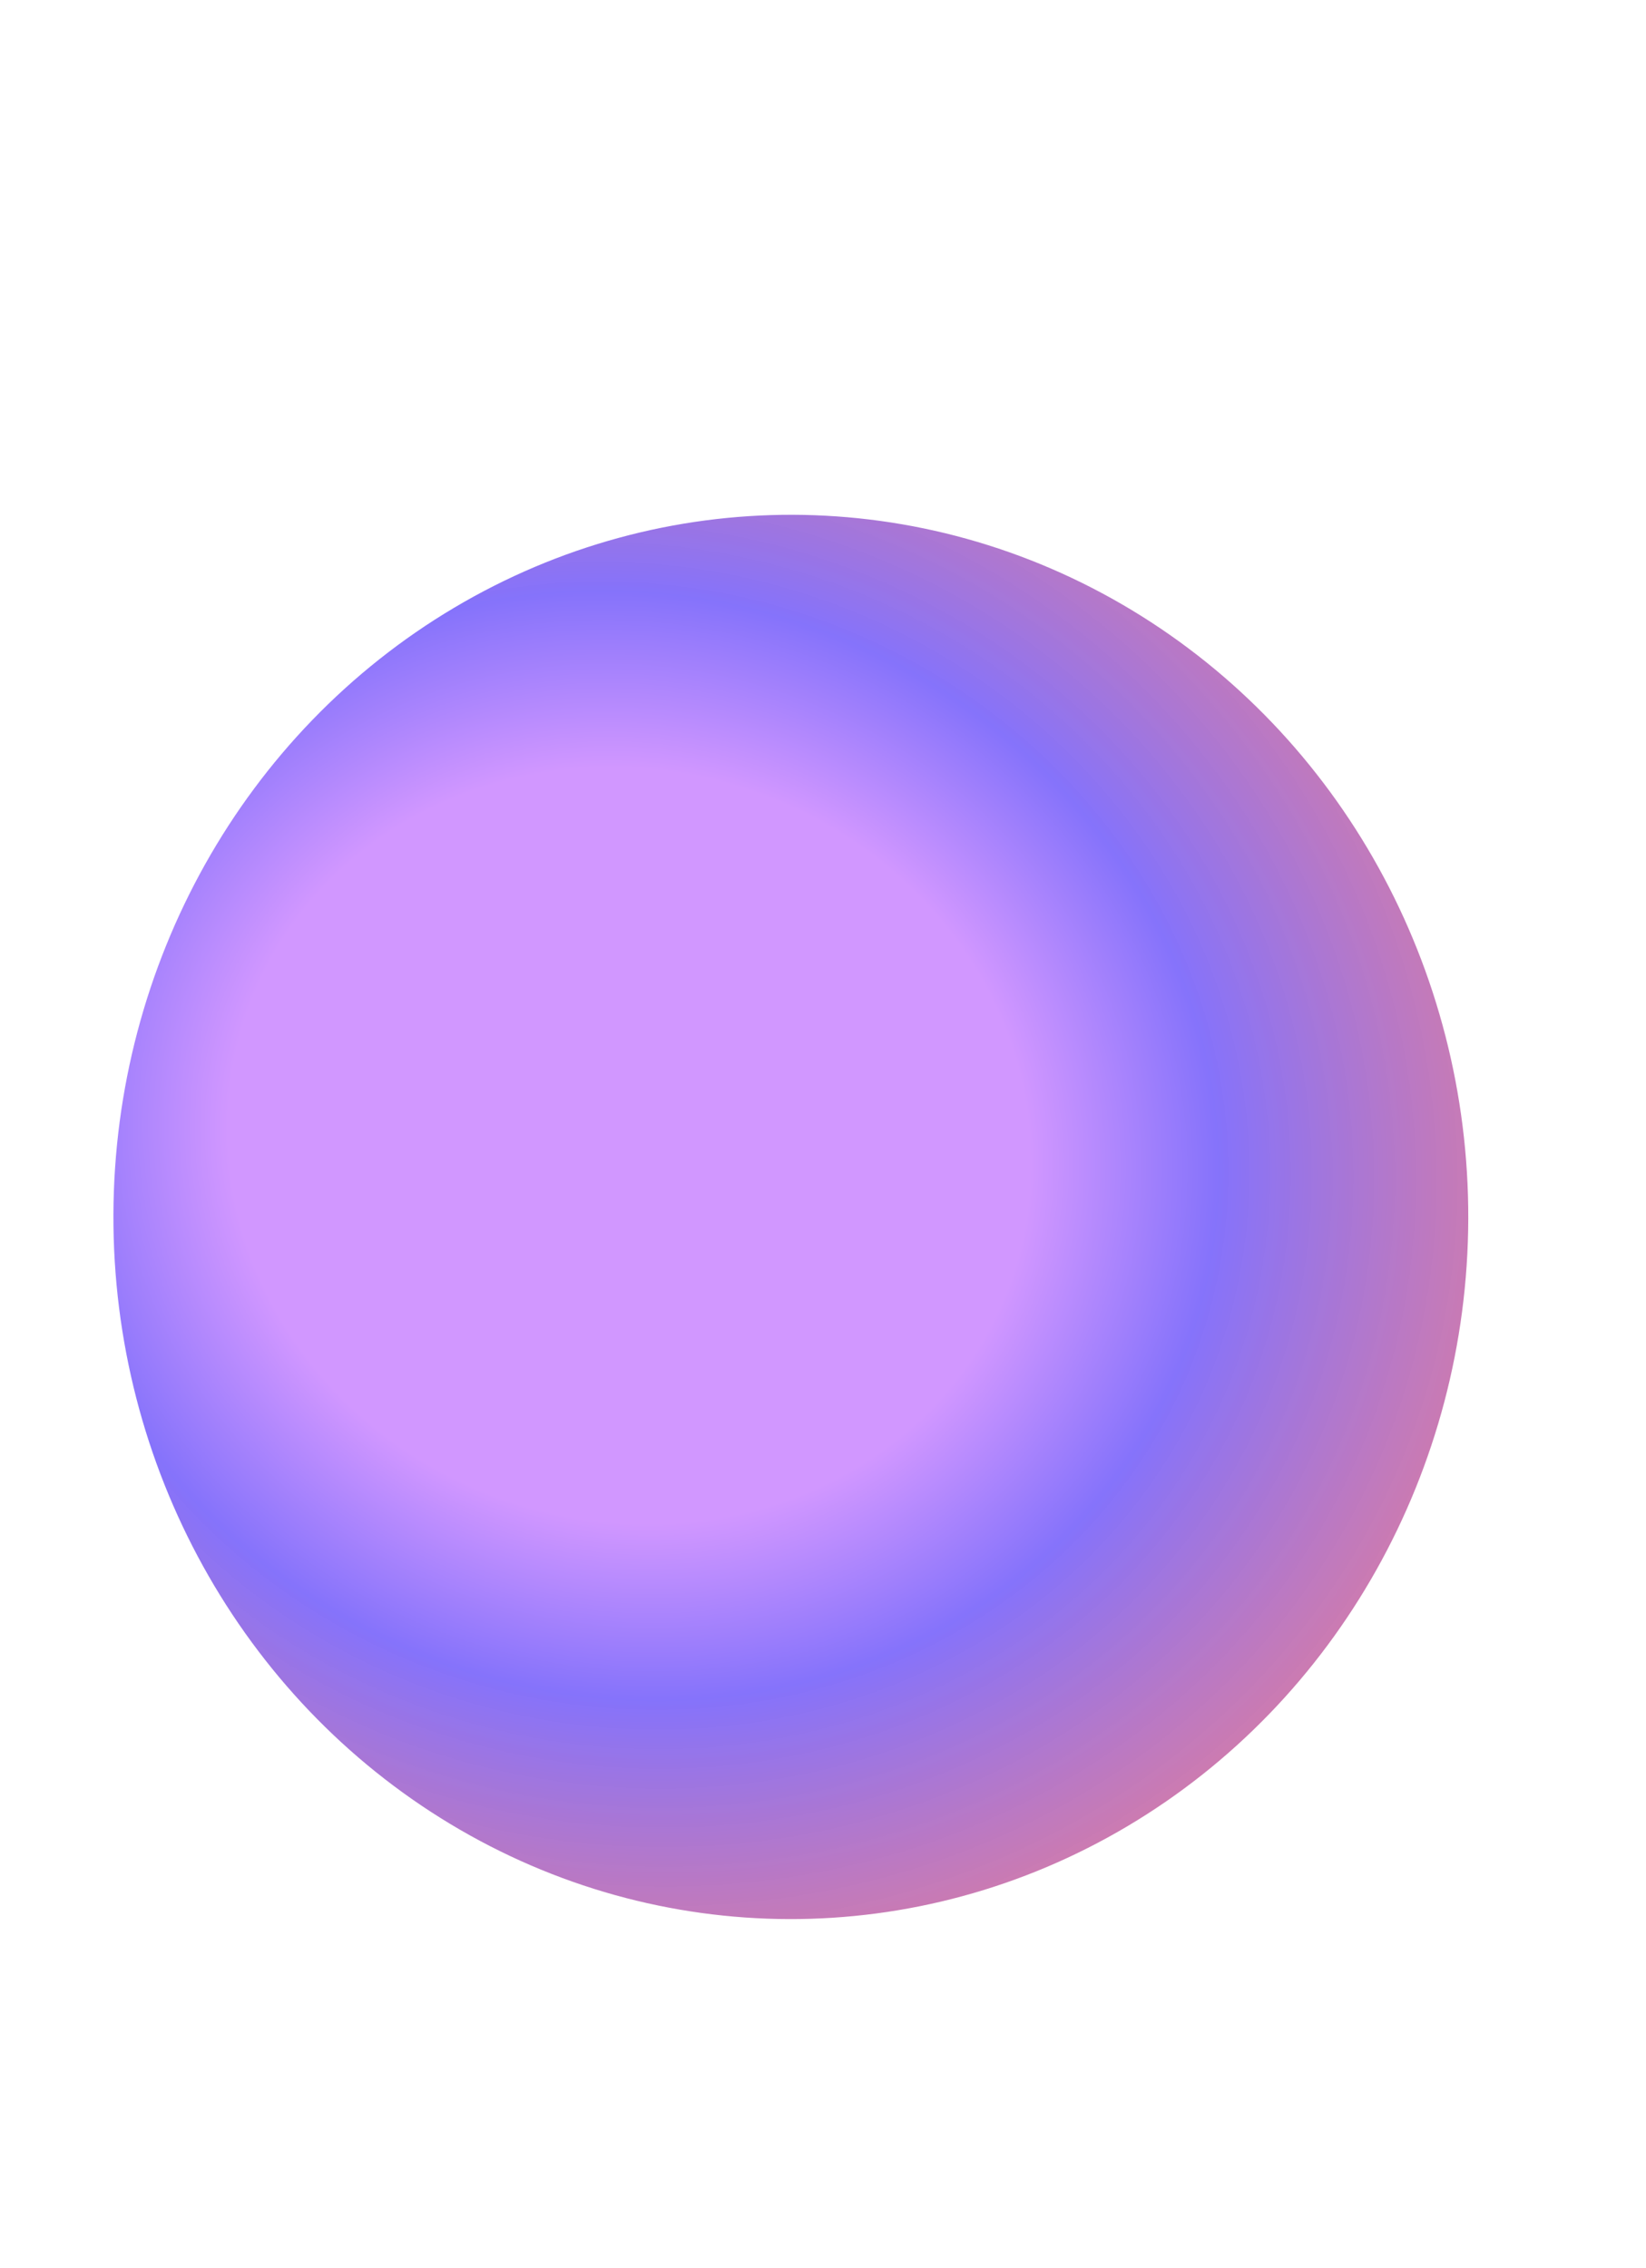<svg width="1920" height="2645" viewBox="0 0 1920 2645" fill="none" xmlns="http://www.w3.org/2000/svg">
<g filter="url(#filter0_f_39_253)">
<ellipse cx="790.194" cy="818.857" rx="790.194" ry="818.857" transform="matrix(1 0.003 -0.003 1 134.75 598)" fill="url(#paint0_radial_39_253)" fill-opacity="0.6"/>
</g>
<defs>
<filter id="filter0_f_39_253" x="-467.628" y="0.619" width="2780.39" height="2837.71" filterUnits="userSpaceOnUse" color-interpolation-filters="sRGB">
<feFlood flood-opacity="0" result="BackgroundImageFix"/>
<feBlend mode="normal" in="SourceGraphic" in2="BackgroundImageFix" result="shape"/>
<feGaussianBlur stdDeviation="300" result="effect1_foregroundBlur_39_253"/>
</filter>
<radialGradient id="paint0_radial_39_253" cx="0" cy="0" r="1" gradientUnits="userSpaceOnUse" gradientTransform="translate(602.273 736.545) rotate(-71.279) scale(1156.47 1248.27)">
<stop offset="0.375" stop-color="#B352FF"/>
<stop offset="0.552" stop-color="#3415F8"/>
<stop offset="1" stop-color="#F50A0A" stop-opacity="0.85"/>
</radialGradient>
</defs>
</svg>
